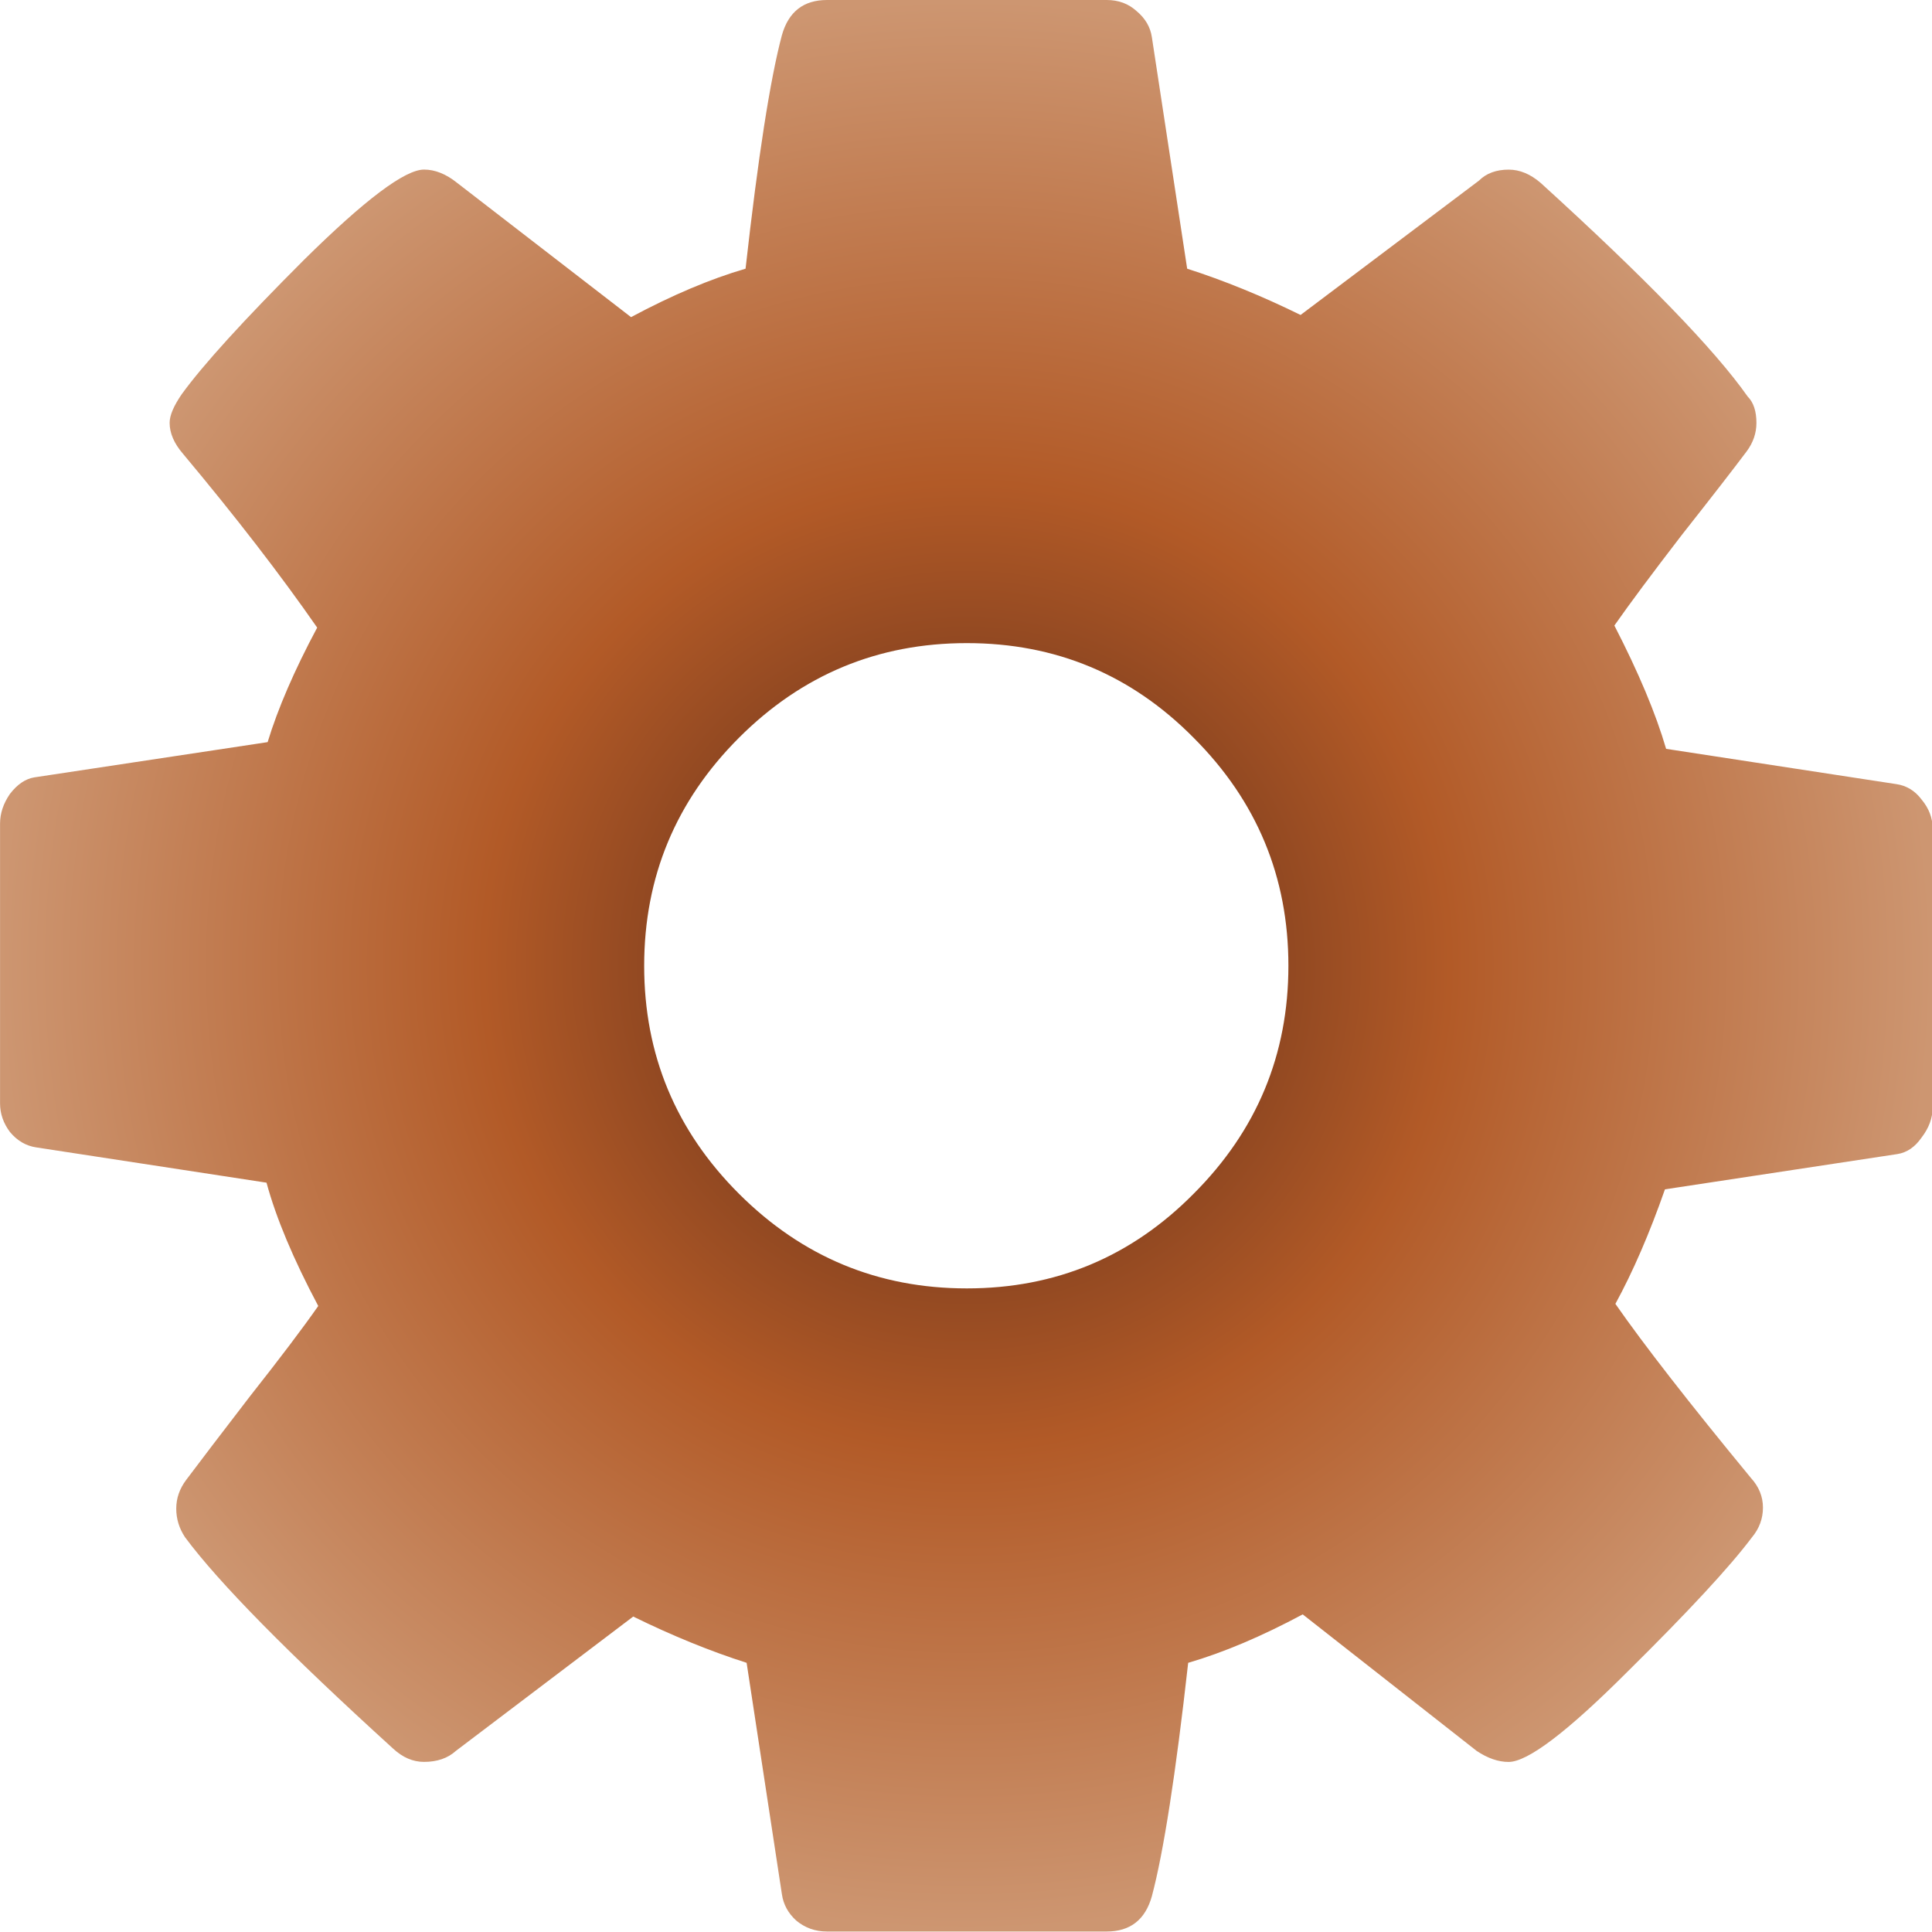 <svg width="40mm" height="40mm" version="1.1" viewBox="0 0 40 40" xmlns="http://www.w3.org/2000/svg" xmlns:xlink="http://www.w3.org/1999/xlink">
<defs>
<radialGradient id="radialGradient6010" cx="20.006" cy="19.994" r="20.006" gradientTransform="matrix(1 0 0 .999 0 .011)" gradientUnits="userSpaceOnUse">
<stop stop-color="#522617" offset="0"/>
<stop stop-color="#b25a27" offset="0.5"/>
<stop stop-color="#cd9671" offset="1"/>
</radialGradient>
</defs>
<g transform="translate(0 2.0651e-5)">
<g transform="scale(1 1)" fill="url(#radialGradient6010)"  aria-label="">

<style>
@keyframes animate {
100% {
transform: rotate(45deg);}
}
path {
animation: animate linear .5s infinite;
transform-origin: center;
}
</style>

<path d="m24.714 24.714q1.961-1.961 1.961-4.719t-1.961-4.719q-1.938-1.961-4.697-1.961-2.759 0-4.719 1.961t-1.961 4.719 1.961 4.719 4.719 1.961q2.759 0 4.697-1.961zm15.298-7.569v5.791q0 0.319-0.228 0.616-0.205 0.296-0.502 0.342l-4.811 0.73q-0.479 1.368-1.026 2.371 0.889 1.277 2.804 3.602 0.251 0.274 0.251 0.616t-0.228 0.616q-0.684 0.912-2.576 2.781-1.869 1.869-2.462 1.869-0.319 0-0.661-0.228l-3.602-2.827q-1.277 0.684-2.371 1.003-0.388 3.465-0.752 4.833-0.205 0.73-0.935 0.73h-5.791q-0.365 0-0.638-0.228-0.251-0.228-0.296-0.547l-0.73-4.788q-1.14-0.365-2.348-0.958l-3.671 2.781q-0.251 0.228-0.661 0.228-0.342 0-0.638-0.274-3.26-2.964-4.309-4.377-0.182-0.274-0.182-0.593 0-0.319 0.205-0.593 0.41-0.547 1.322-1.733 0.935-1.185 1.413-1.869-0.775-1.459-1.071-2.553l-4.765-0.73q-0.319-0.046-0.547-0.319-0.205-0.274-0.205-0.593v-5.791q0-0.319 0.205-0.616 0.228-0.296 0.502-0.342l4.833-0.73q0.319-1.049 1.026-2.371-1.14-1.641-2.781-3.602-0.274-0.319-0.274-0.638 0-0.228 0.251-0.593 0.661-0.912 2.531-2.781 1.892-1.869 2.485-1.869 0.342 0 0.684 0.274l3.602 2.781q1.277-0.684 2.371-1.003 0.388-3.465 0.752-4.833 0.205-0.73 0.935-0.73h5.791q0.365 0 0.616 0.228 0.274 0.228 0.319 0.547l0.73 4.788q1.14 0.365 2.348 0.958l3.693-2.781q0.228-0.228 0.616-0.228 0.342 0 0.661 0.274 3.26 2.964 4.286 4.423 0.182 0.182 0.182 0.547 0 0.319-0.205 0.593-0.41 0.547-1.345 1.733-0.912 1.185-1.391 1.869 0.752 1.459 1.071 2.553l4.765 0.73q0.319 0.046 0.524 0.319 0.228 0.274 0.228 0.593z"/>
</g>
<path transform="matrix(.265 0 0 .265 0 -2.0651e-5)" d="m69.328 99.77c-8.599-2.314-15.674-9.468-17.929-18.129-1.463-5.617-0.531-12.898 2.298-17.957 6.54-11.694 21.048-16.412 32.636-10.615 15.614 7.811 19.002 27.87 6.773 40.099-5.053 5.053-10.596 7.349-17.603 7.292-2.048-0.017-4.827-0.327-6.175-0.69z" fill="none" stroke-width="0" style="paint-order:stroke fill markers"/>
</g>
</svg>
